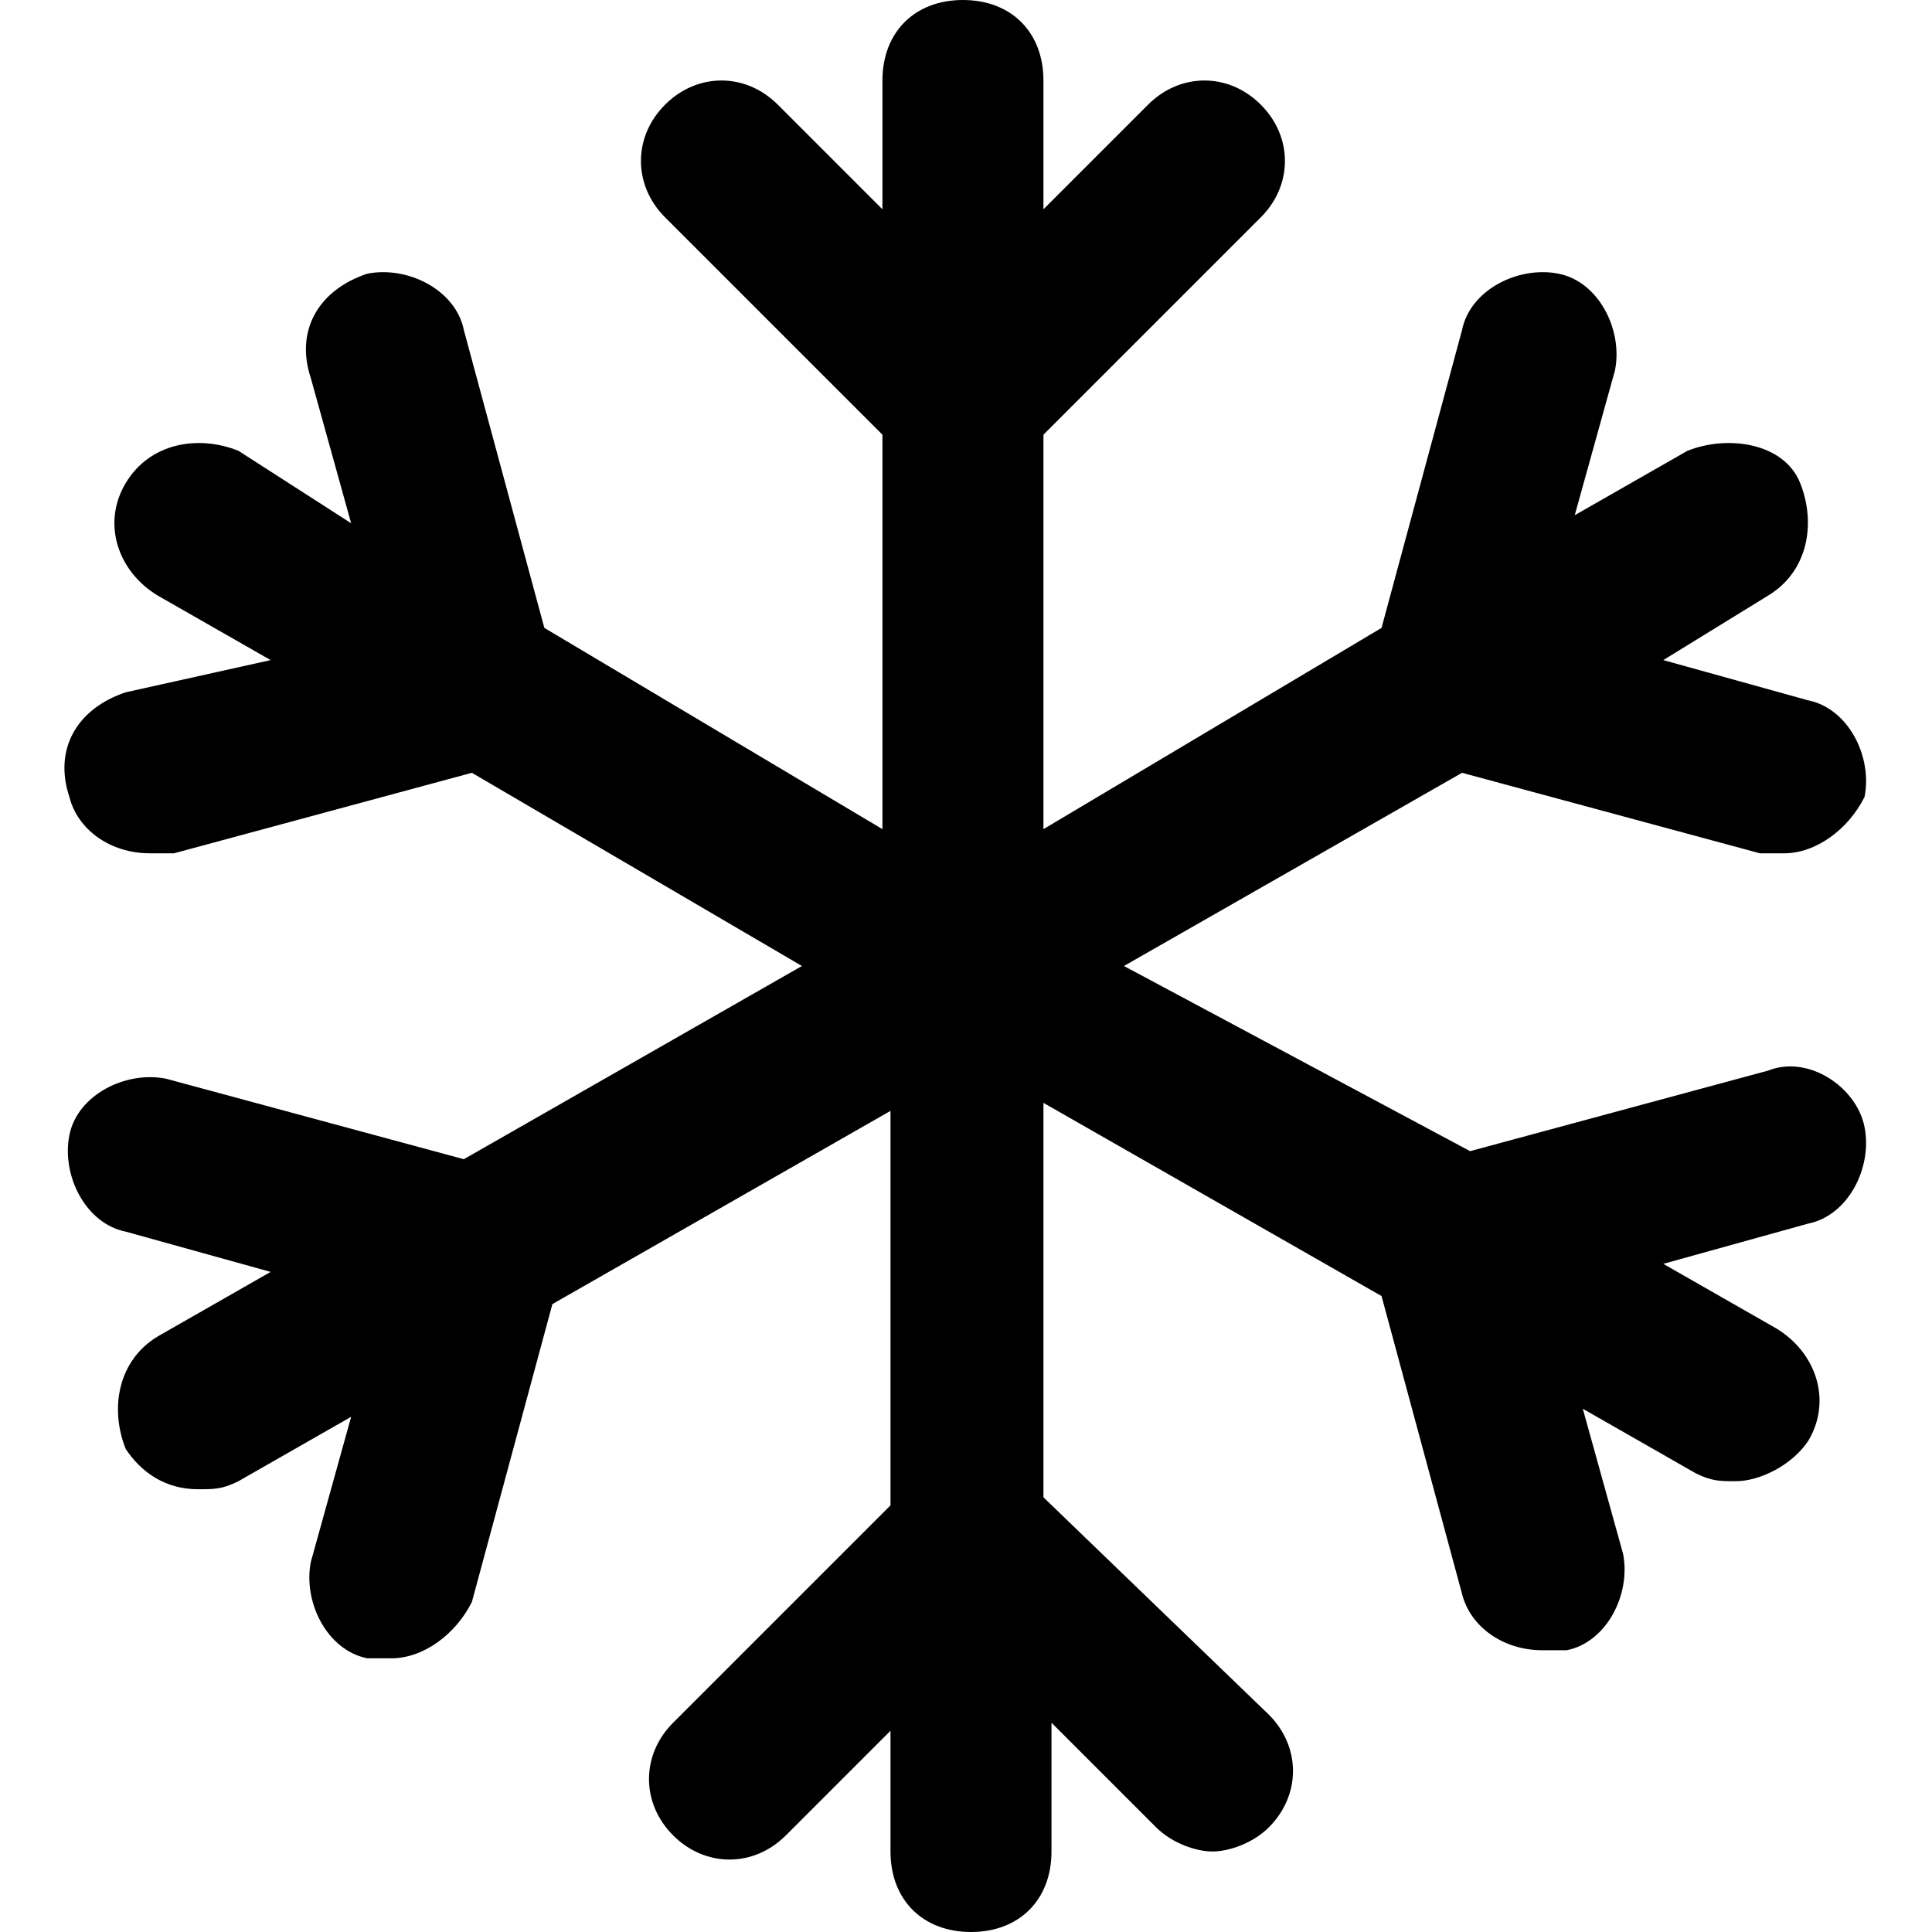 <svg viewBox="0 0 12 12" fill="none" xmlns="http://www.w3.org/2000/svg">
<g>
<path d="M9.081 4.8L10.931 5.3C10.981 5.3 11.031 5.3 11.081 5.3C11.281 5.3 11.481 5.15 11.581 4.95C11.631 4.7 11.481 4.4 11.231 4.35L10.331 4.1L10.981 3.7C11.231 3.55 11.281 3.25 11.181 3C11.081 2.75 10.731 2.7 10.481 2.8L9.781 3.2L10.031 2.3C10.081 2.05 9.931 1.75 9.681 1.7C9.431 1.65 9.131 1.8 9.081 2.05L8.581 3.9L6.481 5.15V2.7L7.831 1.35C8.031 1.15 8.031 0.85 7.831 0.65C7.631 0.45 7.331 0.45 7.131 0.65L6.481 1.3V0.5C6.481 0.2 6.281 0 5.981 0C5.681 0 5.481 0.2 5.481 0.5V1.3L4.831 0.65C4.631 0.45 4.331 0.45 4.131 0.65C3.931 0.85 3.931 1.15 4.131 1.35L5.481 2.7V5.15L3.381 3.9L2.881 2.05C2.831 1.8 2.531 1.65 2.281 1.7C1.981 1.8 1.831 2.05 1.931 2.35L2.181 3.25L1.481 2.8C1.231 2.7 0.931 2.75 0.781 3C0.631 3.25 0.731 3.55 0.981 3.7L1.681 4.1L0.781 4.3C0.481 4.4 0.331 4.65 0.431 4.95C0.481 5.15 0.681 5.3 0.931 5.3C0.981 5.3 1.031 5.3 1.081 5.3L2.931 4.8L4.981 6L2.881 7.2L1.031 6.7C0.781 6.65 0.481 6.8 0.431 7.05C0.381 7.3 0.531 7.6 0.781 7.65L1.681 7.9L0.981 8.3C0.731 8.45 0.681 8.75 0.781 9C0.881 9.15 1.031 9.25 1.231 9.25C1.331 9.25 1.381 9.25 1.481 9.2L2.181 8.8L1.931 9.7C1.881 9.95 2.031 10.25 2.281 10.3C2.331 10.3 2.381 10.3 2.431 10.3C2.631 10.3 2.831 10.15 2.931 9.95L3.431 8.1L5.531 6.9V9.35L4.181 10.7C3.981 10.9 3.981 11.2 4.181 11.4C4.381 11.6 4.681 11.6 4.881 11.4L5.531 10.75V11.5C5.531 11.8 5.731 12 6.031 12C6.331 12 6.531 11.8 6.531 11.5V10.7L7.181 11.35C7.281 11.45 7.431 11.5 7.531 11.5C7.631 11.5 7.781 11.45 7.881 11.35C8.081 11.15 8.081 10.85 7.881 10.65L6.481 9.3V6.85L8.581 8.05L9.081 9.9C9.131 10.1 9.331 10.25 9.581 10.25C9.631 10.25 9.681 10.25 9.731 10.25C9.981 10.2 10.131 9.9 10.081 9.65L9.831 8.75L10.531 9.15C10.631 9.2 10.681 9.2 10.781 9.2C10.931 9.2 11.131 9.1 11.231 8.95C11.381 8.7 11.281 8.4 11.031 8.25L10.331 7.85L11.231 7.6C11.481 7.55 11.631 7.25 11.581 7C11.531 6.75 11.231 6.55 10.981 6.65L9.131 7.15L6.981 6L9.081 4.8Z" fill="currentColor"/>
</g>
</svg>
